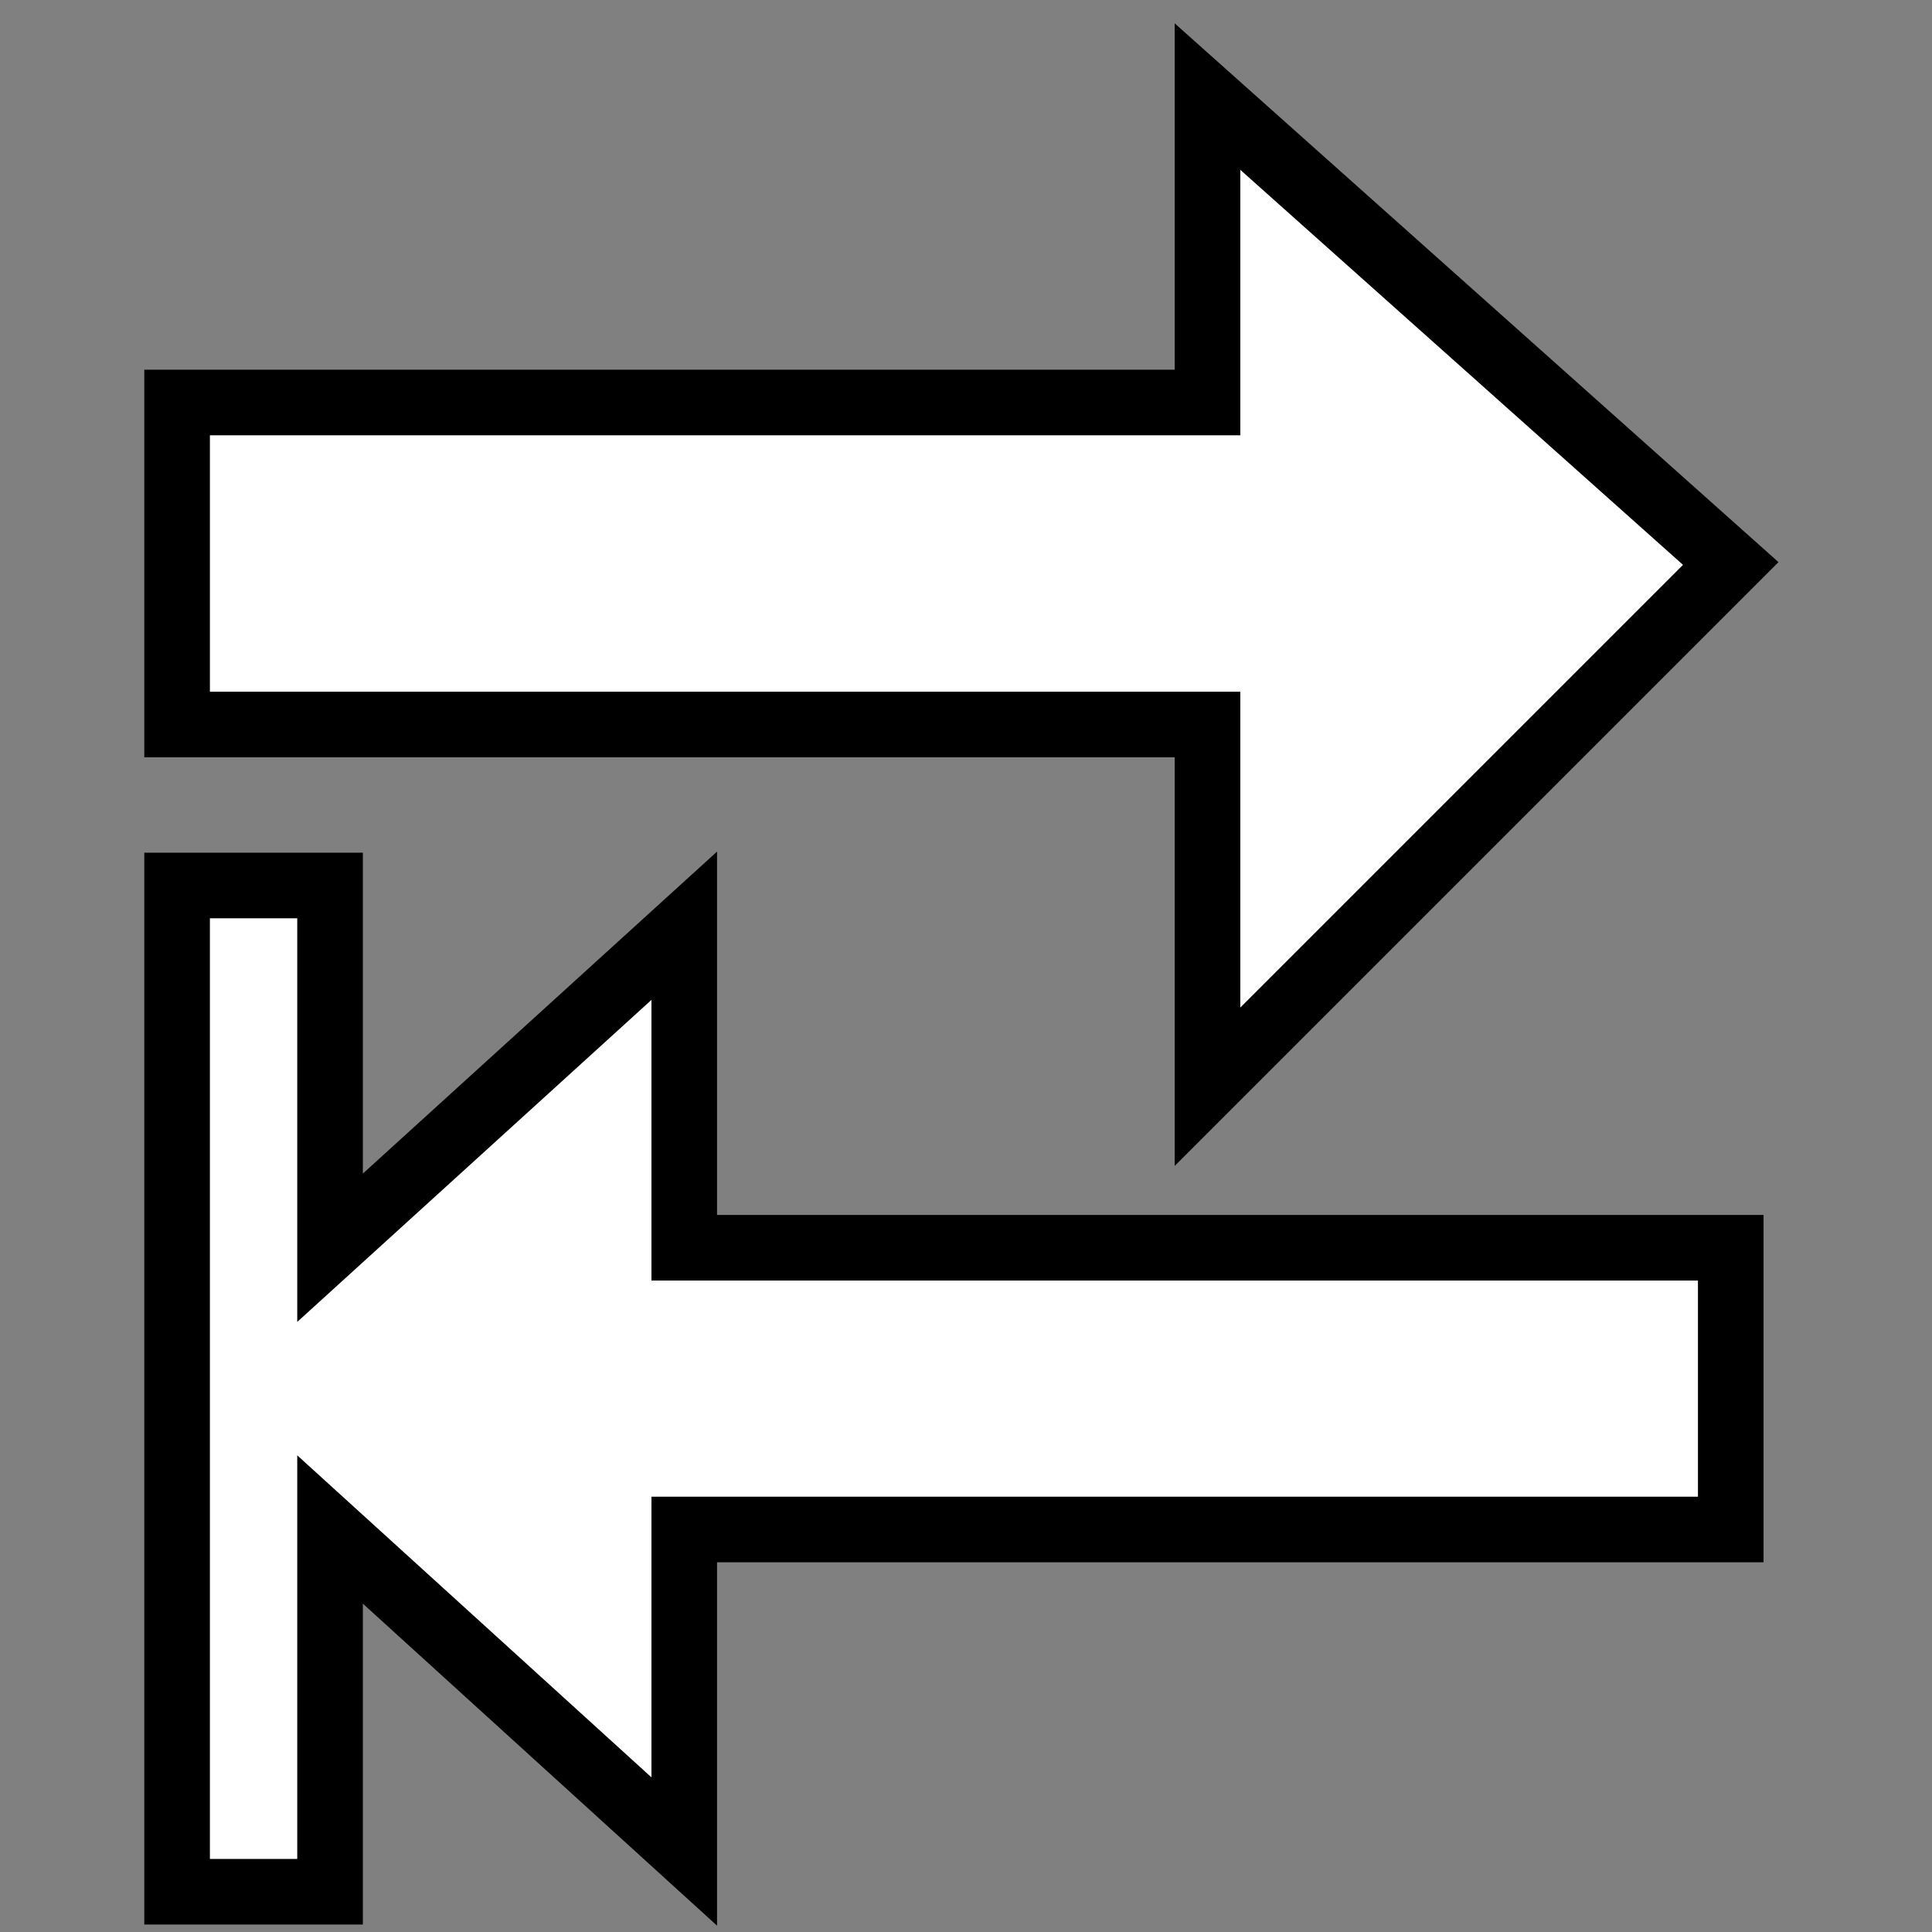 <?xml version="1.0" encoding="UTF-8" standalone="no"?>
<svg
   xmlns:dc="http://purl.org/dc/elements/1.1/"
   xmlns:cc="http://creativecommons.org/ns#"
   xmlns:rdf="http://www.w3.org/1999/02/22-rdf-syntax-ns#"
   xmlns:svg="http://www.w3.org/2000/svg"
   xmlns="http://www.w3.org/2000/svg"
   xmlns:sodipodi="http://sodipodi.sourceforge.net/DTD/sodipodi-0.dtd"
   xmlns:inkscape="http://www.inkscape.org/namespaces/inkscape"
   width="48"
   height="48"
   id="svg2"
   version="1.1"
   inkscape:version="0.91 r"
   sodipodi:docname="pingpong.svg">
  <rect width="100%" height="100%" fill="#808080" stroke="none"/>
  <defs
     id="defs8" />
  <sodipodi:namedview
     pagecolor="#ffffff"
     bordercolor="#666666"
     borderopacity="1"
     objecttolerance="10"
     gridtolerance="10"
     guidetolerance="10"
     inkscape:pageopacity="0"
     inkscape:pageshadow="2"
     inkscape:window-width="1366"
     inkscape:window-height="702"
     id="namedview6"
     showgrid="false"
     inkscape:zoom="7.6"
     inkscape:cx="8.1"
     inkscape:cy="20"
     inkscape:window-x="-4"
     inkscape:window-y="-4"
     inkscape:window-maximized="1"
     inkscape:current-layer="svg2" />
  <path
     d="M 4.4,10 30,10 30,2.4 43,14 30,27 30,18 4.4,18 Z"
     id="path4"
     inkscape:connector-curvature="0"
     style="fill:#ffffff;fill-opacity:1;stroke:#000000;stroke-width:1.63;stroke-miterlimit:4;stroke-dasharray:none;stroke-opacity:1"
     sodipodi:nodetypes="cccccccc" />
  <path
     d="m 43,31 -26,0 0,-8 -8.8,8 0,-9 -3.8,0 0,25 3.8,0 0,-9 8.8,8 0,-8 26,0 z"
     id="path4-3"
     inkscape:connector-curvature="0"
     style="fill:#ffffff;fill-opacity:1;stroke:#000000;stroke-width:1.63;stroke-miterlimit:4;stroke-dasharray:none;stroke-opacity:1"
     sodipodi:nodetypes="ccccccccccccc" />
</svg>
